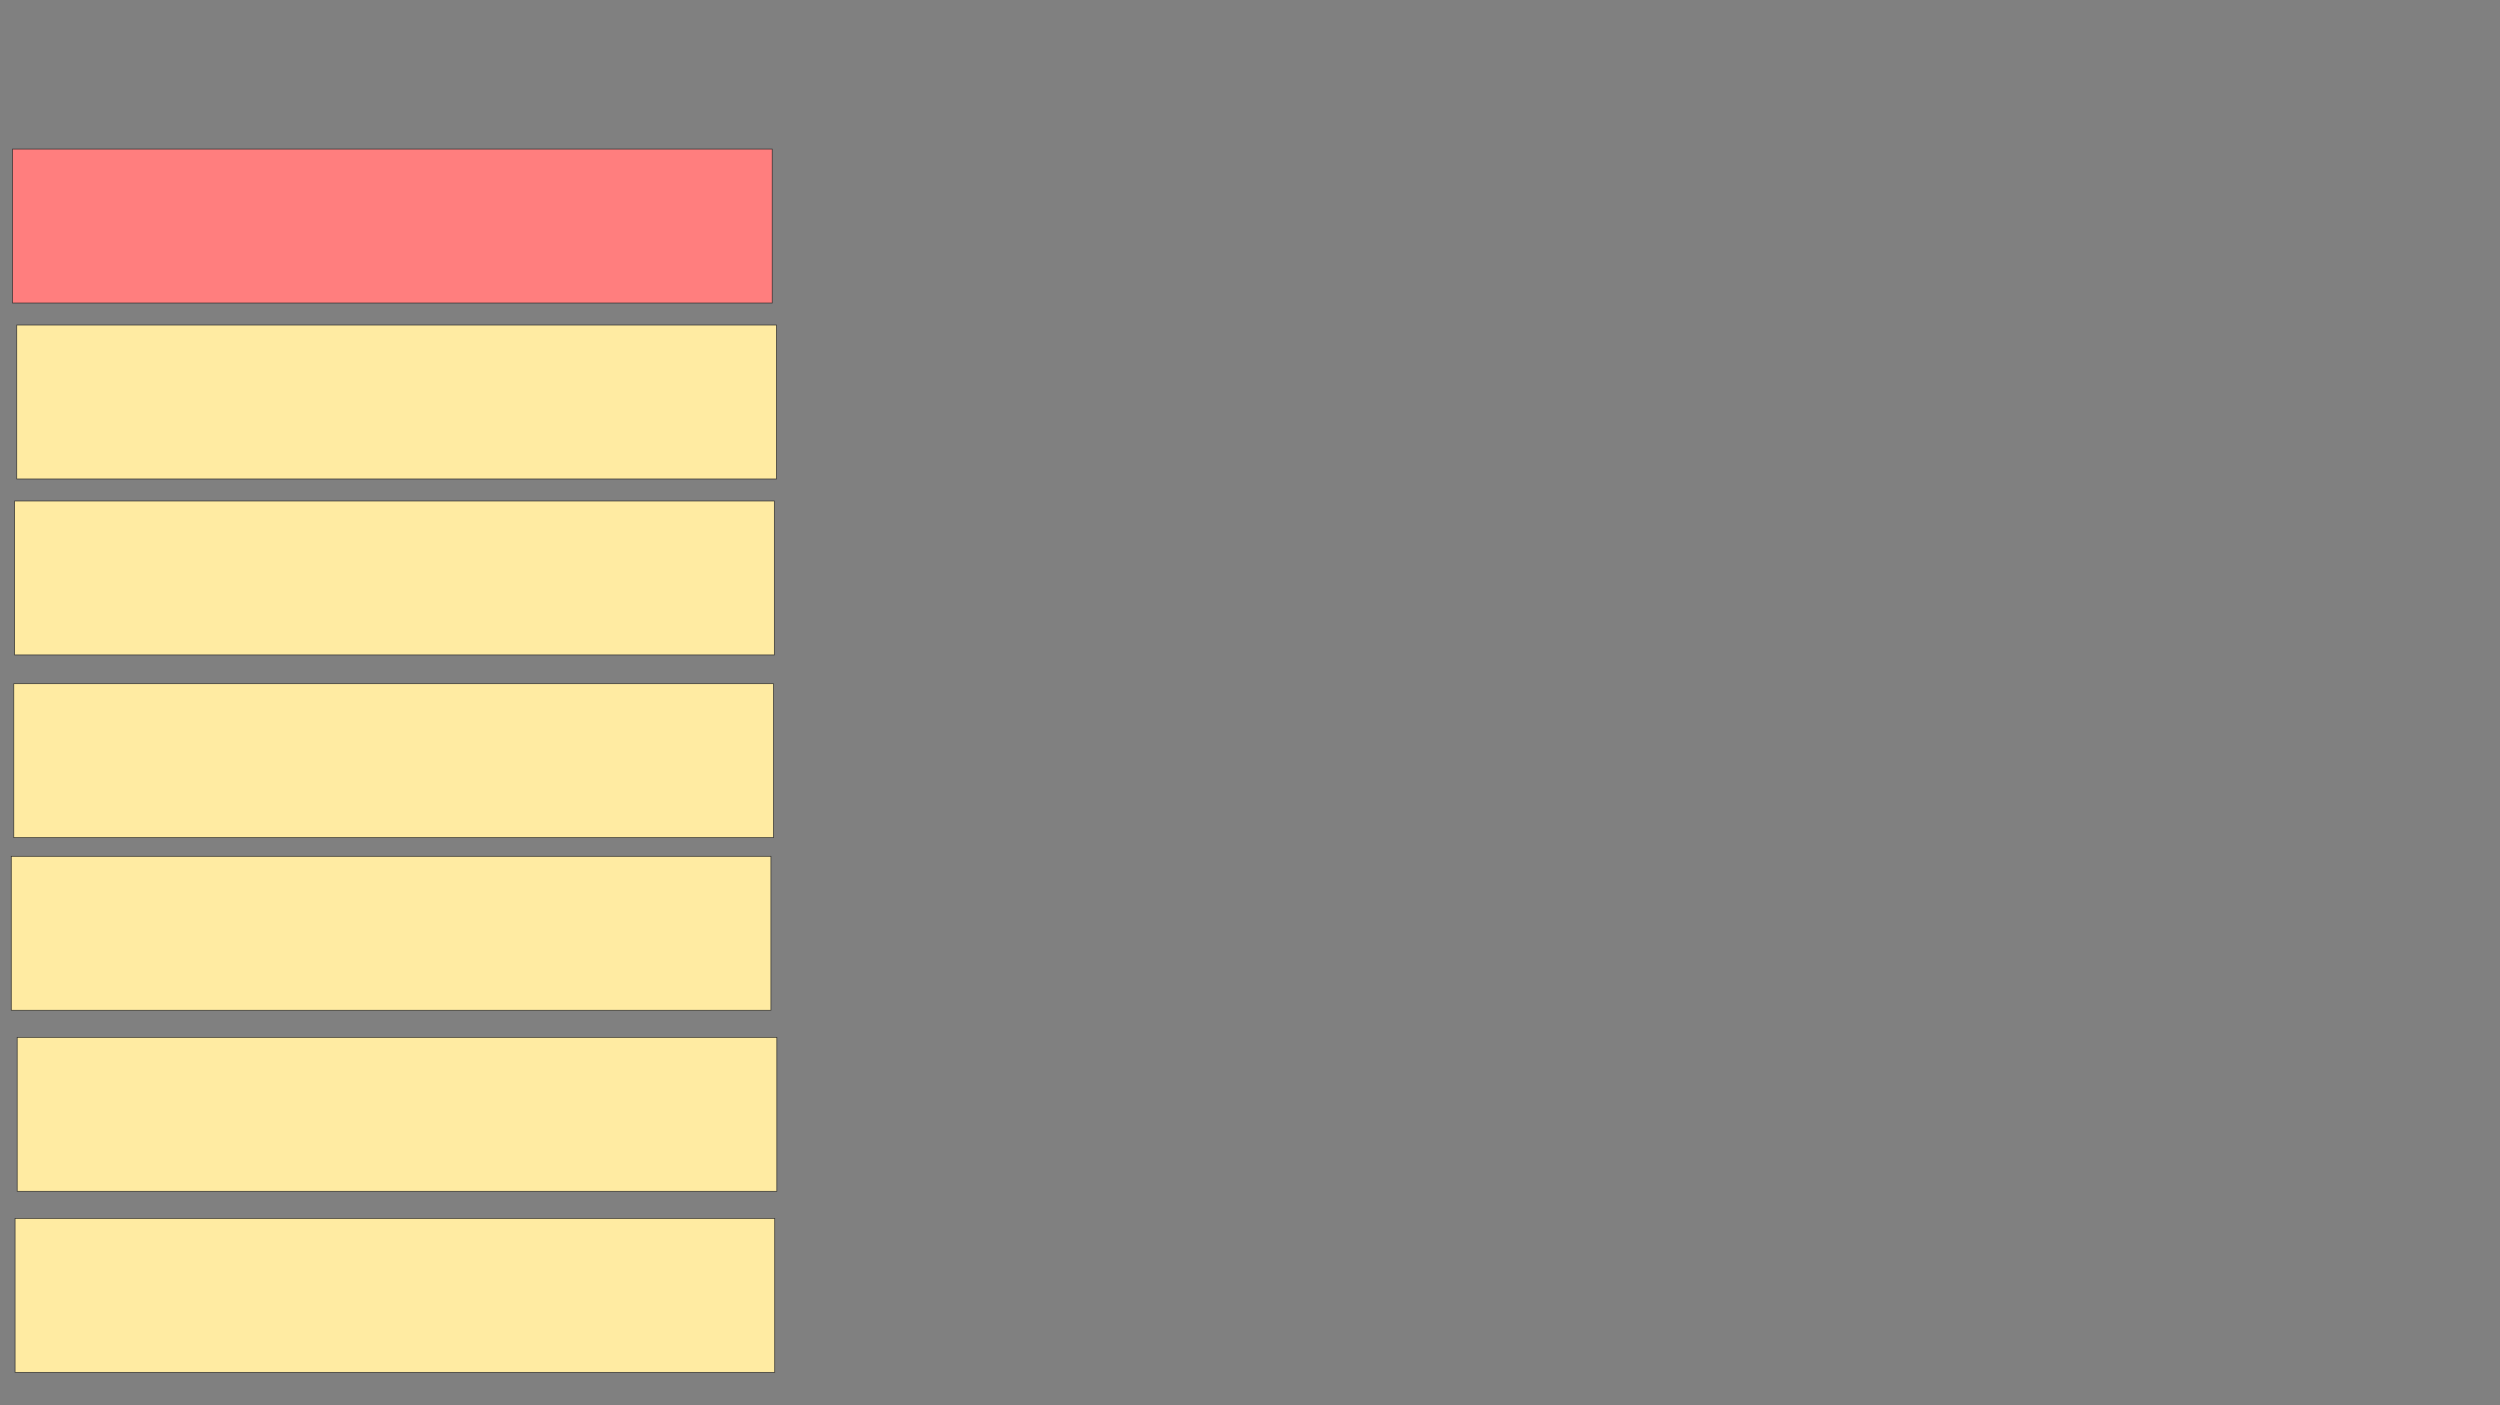 <svg xmlns="http://www.w3.org/2000/svg" width="3694" height="2076">
 <rect width="100%" height="100%" fill="#808080" stroke="none"/>
 <!-- Created with Image Occlusion Enhanced -->
 <g>
  <title>Labels</title>
 </g>
 <g>
  <title>Masks</title>
  <rect stroke="#2D2D2D" id="f4f4bfe89fbe48aa92a724de1be2b280-ao-1" height="227.5" width="1122.5" y="220.25" x="18.5" fill="#FF7E7E" class="qshape"/>
  <rect id="f4f4bfe89fbe48aa92a724de1be2b280-ao-2" stroke="#2D2D2D" height="227.5" width="1122.5" y="480.25" x="24.75" fill="#FFEBA2"/>
  <rect id="f4f4bfe89fbe48aa92a724de1be2b280-ao-3" stroke="#2D2D2D" height="227.5" width="1122.5" y="740.25" x="21.625" fill="#FFEBA2"/>
  <rect id="f4f4bfe89fbe48aa92a724de1be2b280-ao-4" stroke="#2D2D2D" height="227.5" width="1122.5" y="1010.25" x="20.375" fill="#FFEBA2"/>
  <rect id="f4f4bfe89fbe48aa92a724de1be2b280-ao-5" stroke="#2D2D2D" height="227.5" width="1122.5" y="1265.25" x="16.625" fill="#FFEBA2"/>
  <rect id="f4f4bfe89fbe48aa92a724de1be2b280-ao-6" stroke="#2D2D2D" height="227.5" width="1122.5" y="1532.75" x="25.375" fill="#FFEBA2"/>
  <rect id="f4f4bfe89fbe48aa92a724de1be2b280-ao-7" stroke="#2D2D2D" height="227.5" width="1122.5" y="1800.25" x="22.25" fill="#FFEBA2"/>
 </g>
</svg>